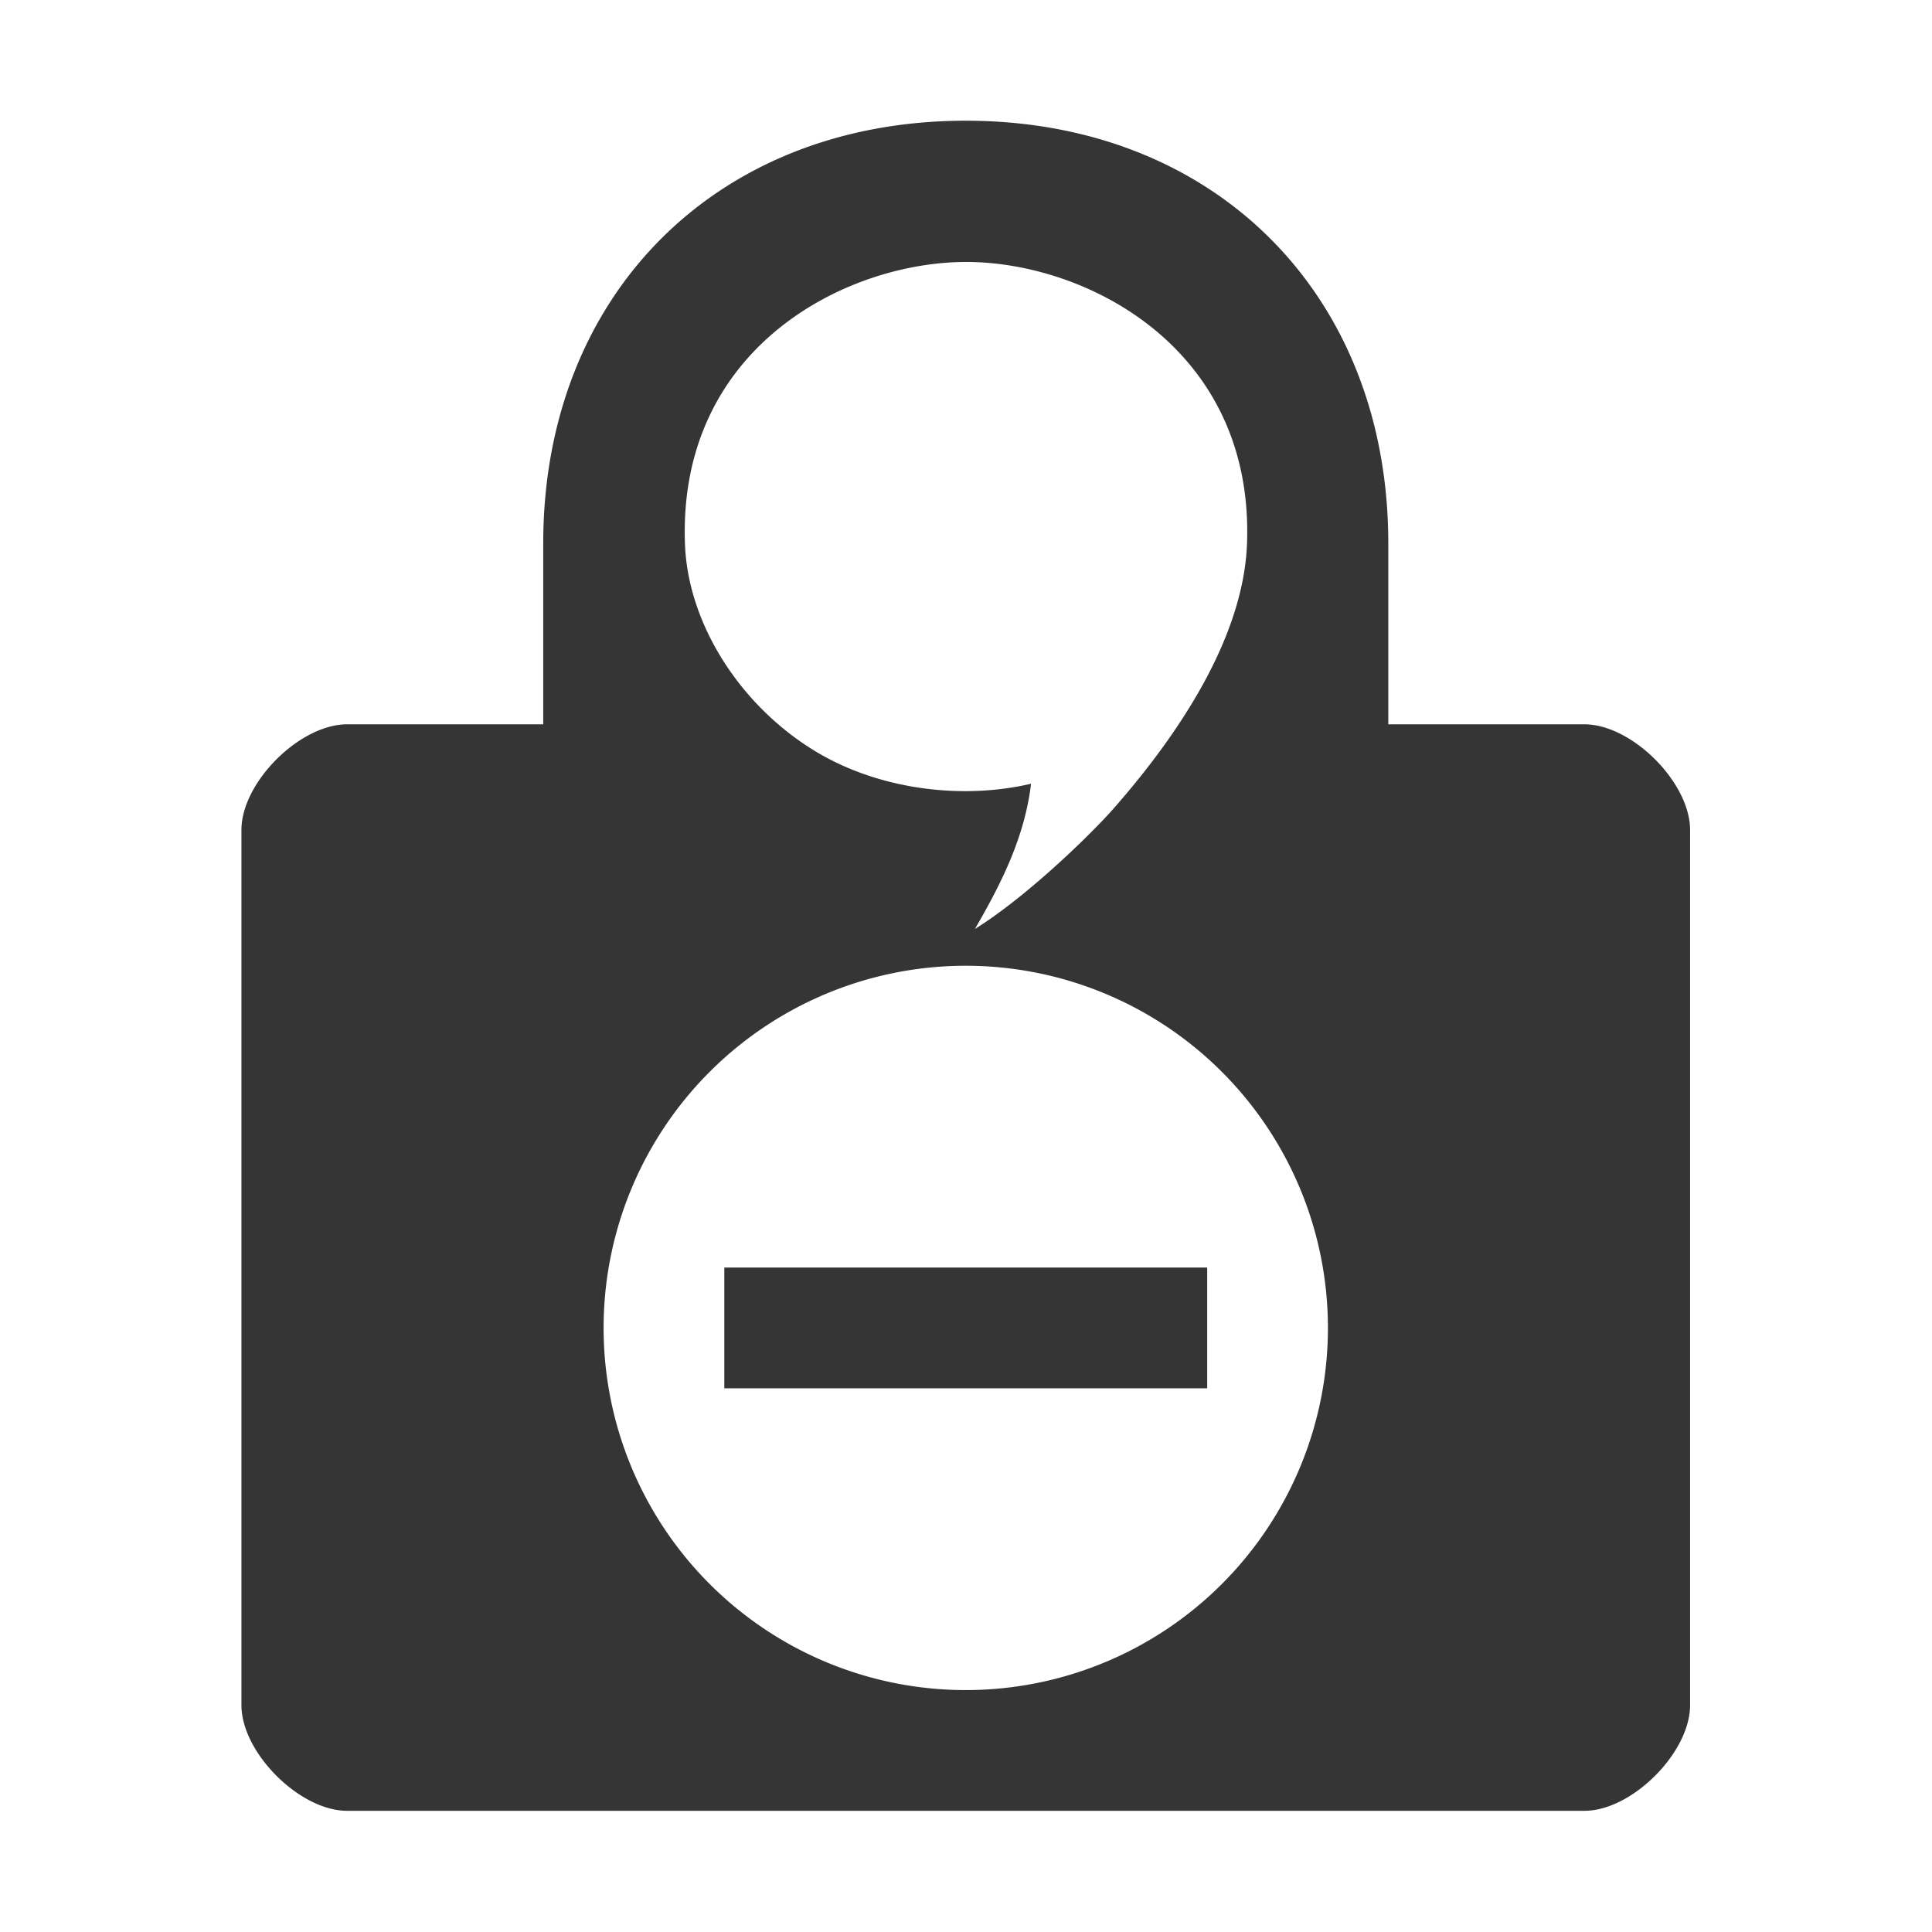 <?xml version="1.0" encoding="UTF-8" standalone="no"?>
<svg
   xmlns:dc="http://purl.org/dc/elements/1.1/"
   xmlns:cc="http://creativecommons.org/ns#"
   xmlns:rdf="http://www.w3.org/1999/02/22-rdf-syntax-ns#"
   xmlns:svg="http://www.w3.org/2000/svg"
   xmlns="http://www.w3.org/2000/svg"
   xmlns:sodipodi="http://sodipodi.sourceforge.net/DTD/sodipodi-0.dtd"
   xmlns:inkscape="http://www.inkscape.org/namespaces/inkscape"
   version="1.1"
   id="Layer_1"
   x="0px"
   y="0px"
   width="16"
   height="16"
   viewBox="-1 -1 16.356 16.294"
   enable-background="new 0 0 90 109"
   xml:space="preserve"
   inkscape:version="0.91 r13725"
   sodipodi:docname="qtox-busy.svg"><sodipodi:namedview
     pagecolor="#ffffff"
     bordercolor="#666666"
     borderopacity="1"
     objecttolerance="10"
     gridtolerance="10"
     guidetolerance="10"
     inkscape:pageopacity="0"
     inkscape:pageshadow="2"
     inkscape:window-width="663"
     inkscape:window-height="480"
     id="namedview7"
     showgrid="false"
     inkscape:zoom="14.75"
     inkscape:cx="8"
     inkscape:cy="8"
     inkscape:window-x="0"
     inkscape:window-y="0"
     inkscape:window-maximized="0"
     inkscape:current-layer="Layer_1" /><defs
     id="defs9" /><path
     id="path3338"
     transform="matrix(1.022,0,0,1.022,-1,-1.031)"
     d="M 8 1 C 5.939 1 4.5 2.439 4.5 4.5 L 4.5 6 L 2.875 6 C 2.482 6 2 6.482 2 6.875 L 2 14.125 C 2 14.518 2.482 15 2.875 15 L 13.125 15 C 13.518 15 14 14.518 14 14.125 L 14 6.875 C 14 6.482 13.518 6 13.125 6 L 11.5 6 L 11.5 4.5 C 11.5 2.439 10.061 1 8 1 z M 8.004 2.17 C 8.999 2.17 10.386 2.883 10.33 4.498 C 10.305 5.219 9.842 5.998 9.211 6.713 C 8.95 7.001 8.453 7.462 8.076 7.695 C 8.304 7.302 8.488 6.928 8.541 6.492 C 7.999 6.62 7.337 6.551 6.814 6.258 C 6.165 5.893 5.699 5.194 5.674 4.506 C 5.614 2.878 7.009 2.17 8.004 2.17 z M 8 8 A 3 3 0 0 1 11 11 A 3 3 0 0 1 8 14 A 3 3 0 0 1 5 11 A 3 3 0 0 1 8 8 z M 6 10.5 L 6 11.5 L 10 11.5 L 10 10.5 L 6 10.5 z "
     style="opacity:1;fill:#353535;fill-opacity:1" /><path
     d=""
     id="ellipse3338"
     style="opacity:1;fill:#ffffff;fill-opacity:1"
     ry="2.556"
     rx="2.556"
     cy="14.798"
     cx="11.267" /></svg>